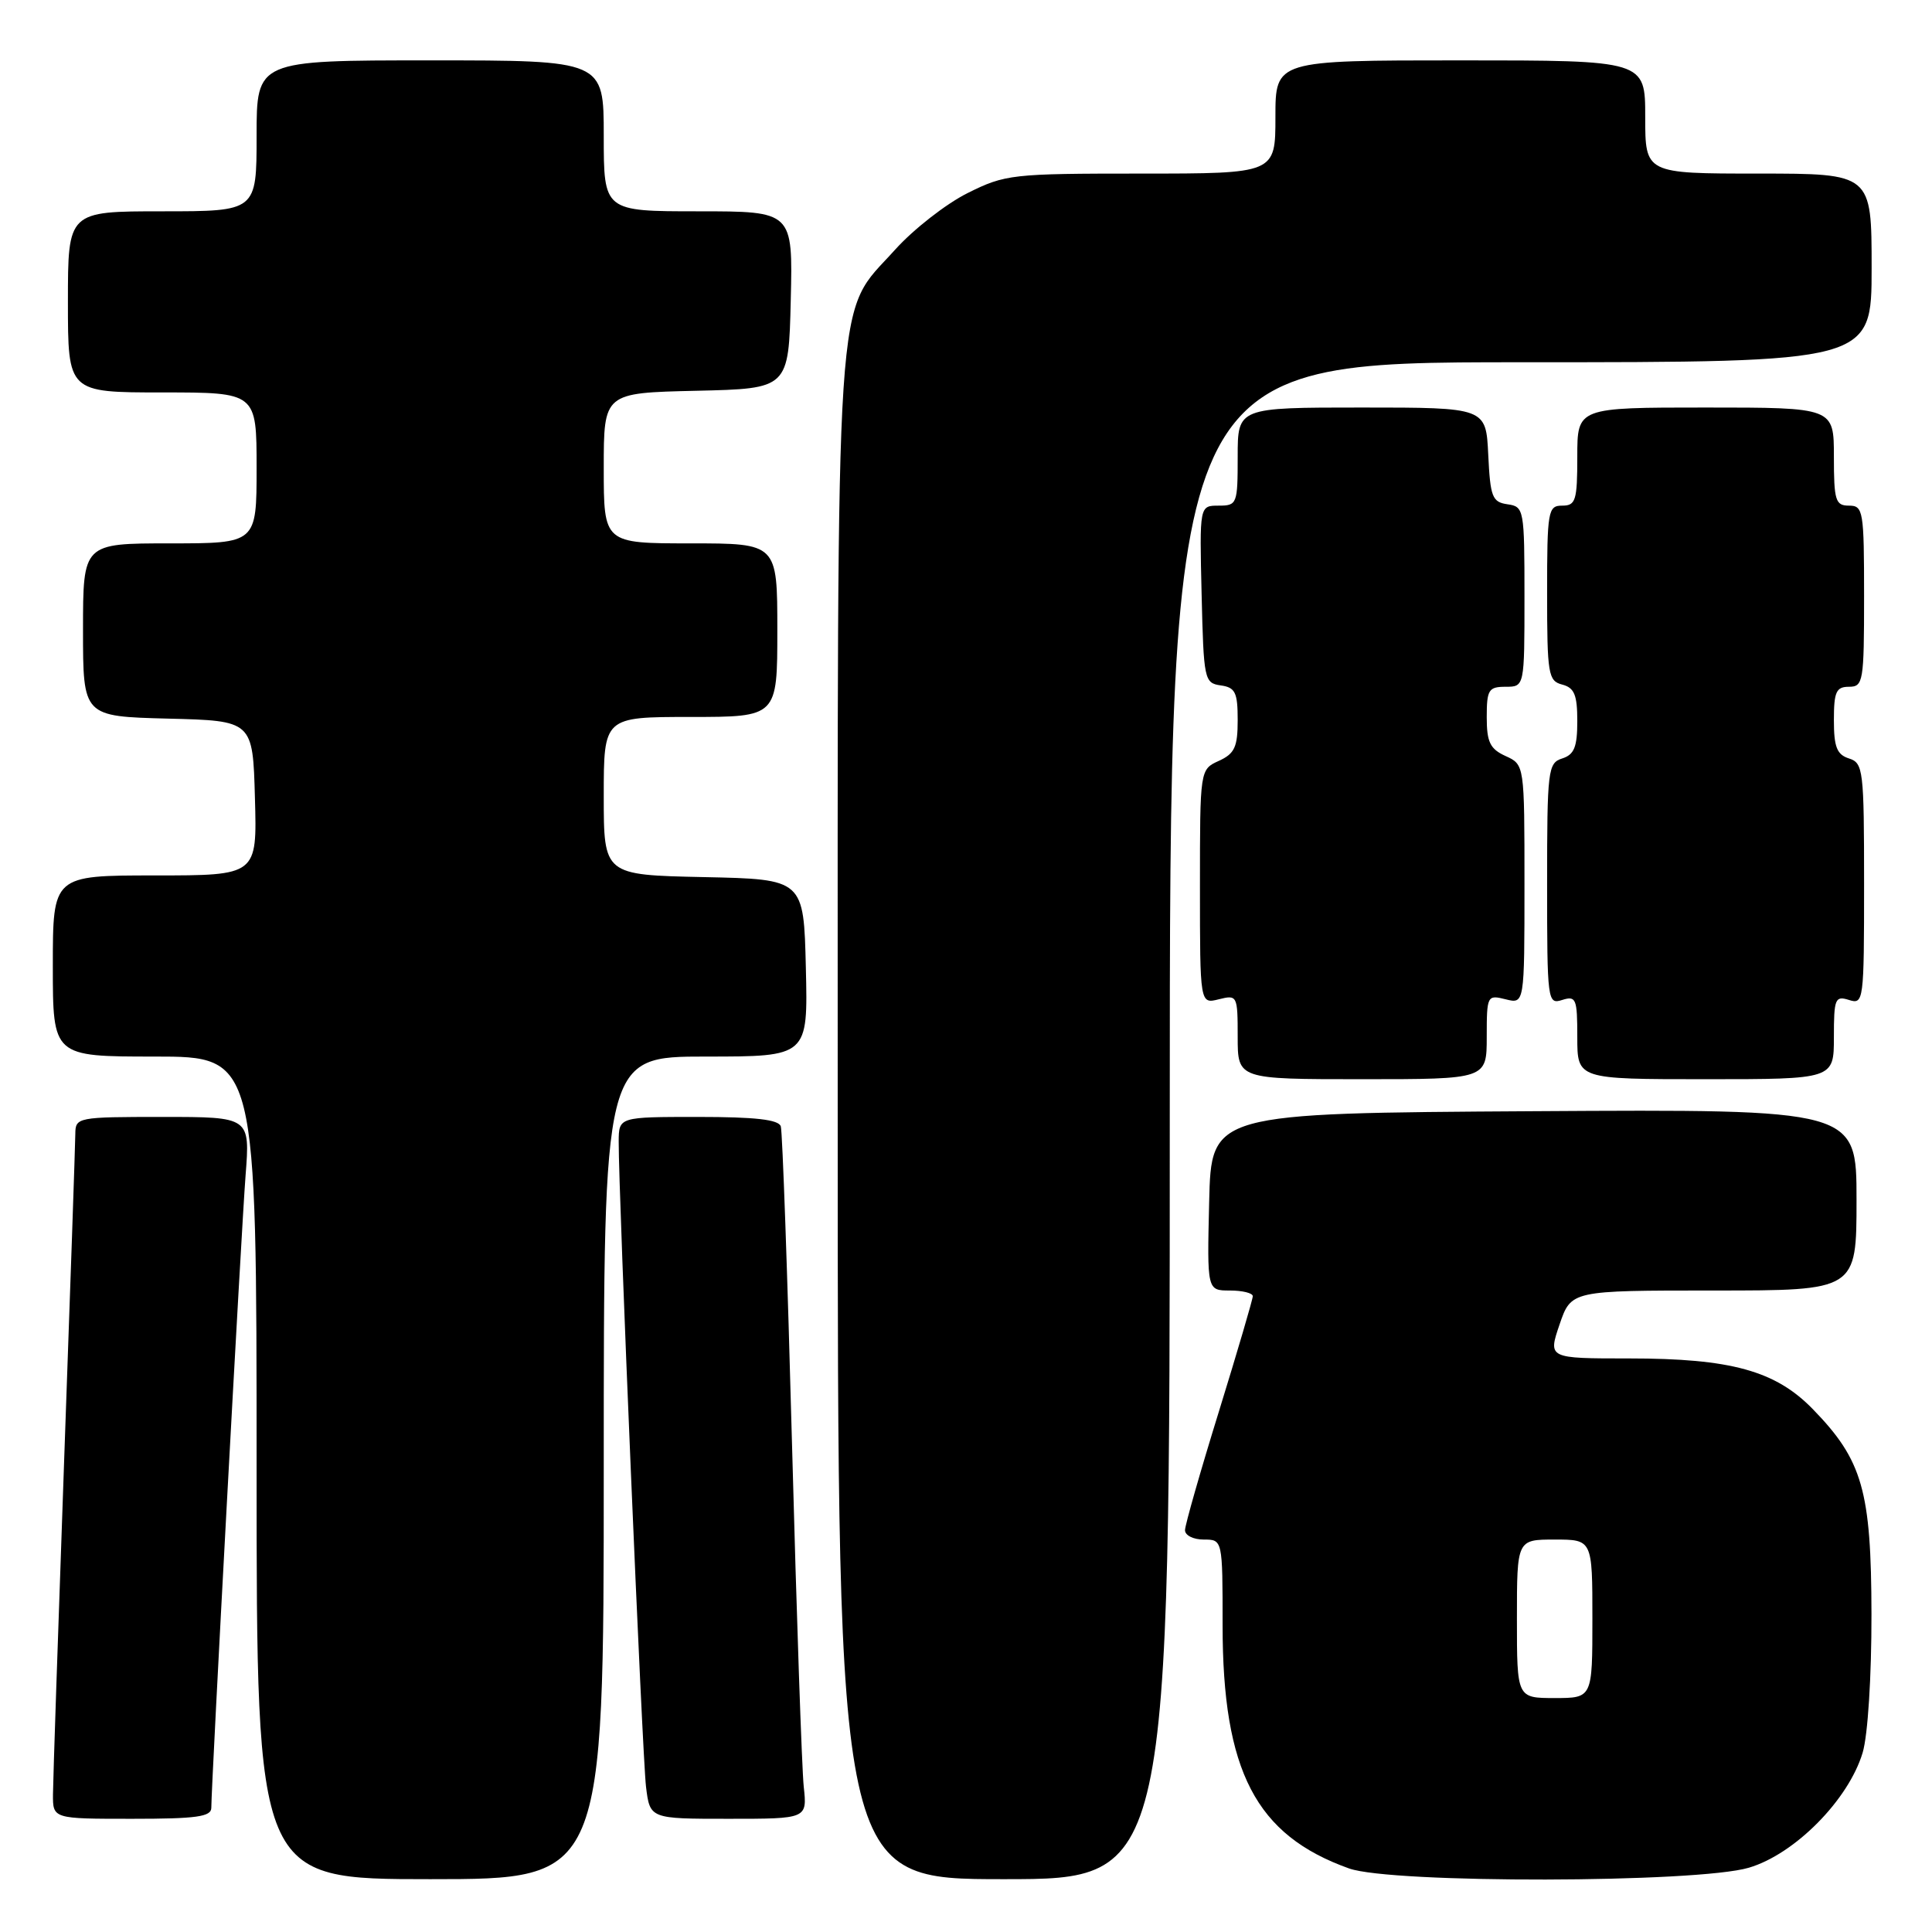 <?xml version="1.0" encoding="UTF-8" standalone="no"?>
<!DOCTYPE svg PUBLIC "-//W3C//DTD SVG 1.1//EN" "http://www.w3.org/Graphics/SVG/1.1/DTD/svg11.dtd" >
<svg xmlns="http://www.w3.org/2000/svg" xmlns:xlink="http://www.w3.org/1999/xlink" version="1.1" viewBox="0 0 256 256">
 <g >
 <path fill="currentColor"
d=" M 80.00 194.50 C 80.00 140.00 80.00 140.00 93.53 140.00 C 107.06 140.00 107.06 140.00 106.78 128.25 C 106.50 116.50 106.50 116.50 93.25 116.22 C 80.00 115.94 80.00 115.94 80.00 105.47 C 80.00 95.00 80.00 95.00 91.50 95.00 C 103.00 95.00 103.00 95.00 103.00 83.50 C 103.00 72.00 103.00 72.00 91.50 72.00 C 80.00 72.00 80.00 72.00 80.00 62.03 C 80.00 52.06 80.00 52.06 92.25 51.78 C 104.50 51.50 104.50 51.50 104.78 39.75 C 105.06 28.00 105.06 28.00 92.53 28.00 C 80.00 28.00 80.00 28.00 80.00 18.00 C 80.00 8.00 80.00 8.00 57.00 8.00 C 34.00 8.00 34.00 8.00 34.00 18.00 C 34.00 28.00 34.00 28.00 21.50 28.00 C 9.00 28.00 9.00 28.00 9.00 40.00 C 9.00 52.00 9.00 52.00 21.50 52.00 C 34.00 52.00 34.00 52.00 34.00 62.00 C 34.00 72.00 34.00 72.00 22.50 72.00 C 11.00 72.00 11.00 72.00 11.00 83.47 C 11.00 94.93 11.00 94.93 22.25 95.22 C 33.50 95.50 33.50 95.50 33.78 105.75 C 34.07 116.00 34.07 116.00 20.53 116.00 C 7.00 116.00 7.00 116.00 7.00 128.00 C 7.00 140.00 7.00 140.00 20.50 140.00 C 34.00 140.00 34.00 140.00 34.00 194.50 C 34.00 249.00 34.00 249.00 57.00 249.00 C 80.00 249.00 80.00 249.00 80.00 194.50 Z  M 155.00 148.50 C 155.00 48.00 155.00 48.00 201.50 48.00 C 248.00 48.00 248.00 48.00 248.00 35.50 C 248.00 23.00 248.00 23.00 233.00 23.00 C 218.00 23.00 218.00 23.00 218.00 15.50 C 218.00 8.00 218.00 8.00 193.50 8.00 C 169.00 8.00 169.00 8.00 169.00 15.50 C 169.00 23.00 169.00 23.00 151.20 23.00 C 134.07 23.00 133.20 23.10 128.22 25.58 C 125.37 27.00 121.05 30.37 118.61 33.08 C 110.52 42.09 111.00 34.82 111.00 148.18 C 111.00 249.00 111.00 249.00 133.00 249.00 C 155.00 249.00 155.00 249.00 155.00 148.50 Z  M 231.74 247.48 C 237.83 245.68 244.94 238.48 246.81 232.24 C 247.50 229.95 247.99 222.17 247.98 213.88 C 247.95 197.52 246.80 193.49 240.21 186.72 C 235.26 181.63 229.36 180.00 215.88 180.00 C 205.12 180.00 205.12 180.00 206.65 175.50 C 208.19 171.00 208.19 171.00 227.09 171.00 C 246.00 171.00 246.00 171.00 246.00 158.99 C 246.00 146.98 246.00 146.98 203.25 147.24 C 160.50 147.50 160.50 147.50 160.22 159.25 C 159.94 171.00 159.94 171.00 162.97 171.00 C 164.64 171.00 166.00 171.34 166.00 171.75 C 166.00 172.16 163.98 179.03 161.52 187.00 C 159.05 194.97 157.03 202.06 157.02 202.75 C 157.01 203.44 158.12 204.00 159.50 204.00 C 162.00 204.00 162.00 204.00 162.00 215.34 C 162.00 234.70 166.40 243.17 178.76 247.58 C 184.40 249.59 224.88 249.52 231.74 247.48 Z  M 28.00 239.54 C 28.00 236.45 31.97 163.11 32.54 155.75 C 33.14 148.00 33.14 148.00 21.57 148.00 C 10.24 148.00 10.00 148.05 9.98 150.25 C 9.97 151.49 9.31 170.95 8.50 193.50 C 7.70 216.05 7.03 235.96 7.02 237.75 C 7.00 241.00 7.00 241.00 17.50 241.00 C 26.05 241.00 28.00 240.73 28.00 239.54 Z  M 106.50 236.75 C 106.25 234.41 105.55 214.05 104.95 191.50 C 104.35 168.95 103.68 149.94 103.46 149.25 C 103.18 148.35 100.08 148.00 92.53 148.00 C 82.00 148.00 82.00 148.00 81.98 151.25 C 81.95 158.11 85.11 232.71 85.60 236.75 C 86.12 241.00 86.12 241.00 96.54 241.00 C 106.96 241.00 106.96 241.00 106.50 236.75 Z  M 197.00 137.39 C 197.00 131.91 197.06 131.80 199.50 132.41 C 202.00 133.04 202.00 133.04 202.00 117.18 C 202.00 101.32 202.00 101.32 199.50 100.18 C 197.44 99.24 197.00 98.34 197.00 95.02 C 197.00 91.40 197.25 91.00 199.50 91.00 C 202.00 91.00 202.00 91.00 202.00 79.07 C 202.00 67.46 201.94 67.13 199.75 66.82 C 197.73 66.53 197.47 65.86 197.20 60.25 C 196.90 54.00 196.90 54.00 180.45 54.00 C 164.00 54.00 164.00 54.00 164.00 60.50 C 164.00 66.79 163.92 67.00 161.47 67.00 C 158.94 67.00 158.94 67.00 159.22 78.75 C 159.49 90.08 159.58 90.51 161.75 90.82 C 163.68 91.09 164.00 91.74 164.00 95.41 C 164.00 98.99 163.60 99.86 161.50 100.82 C 159.00 101.96 159.00 101.96 159.00 117.50 C 159.00 133.04 159.00 133.04 161.50 132.41 C 163.94 131.80 164.00 131.91 164.00 137.39 C 164.00 143.00 164.00 143.00 180.50 143.00 C 197.00 143.00 197.00 143.00 197.00 137.39 Z  M 243.00 137.43 C 243.00 132.32 243.16 131.92 245.00 132.50 C 246.94 133.12 247.00 132.68 247.00 117.13 C 247.00 102.01 246.89 101.10 245.00 100.50 C 243.40 99.99 243.00 98.99 243.00 95.43 C 243.00 91.67 243.30 91.00 245.00 91.00 C 246.89 91.00 247.00 90.33 247.00 79.00 C 247.00 67.67 246.89 67.00 245.00 67.00 C 243.21 67.00 243.00 66.33 243.00 60.50 C 243.00 54.00 243.00 54.00 226.00 54.00 C 209.00 54.00 209.00 54.00 209.00 60.50 C 209.00 66.33 208.79 67.00 207.00 67.00 C 205.12 67.00 205.00 67.67 205.00 78.59 C 205.00 89.35 205.15 90.23 207.00 90.71 C 208.61 91.13 209.00 92.07 209.00 95.55 C 209.00 98.99 208.59 99.99 207.00 100.50 C 205.11 101.10 205.00 102.01 205.00 117.13 C 205.00 132.68 205.06 133.12 207.00 132.50 C 208.84 131.92 209.00 132.32 209.00 137.43 C 209.00 143.00 209.00 143.00 226.00 143.00 C 243.00 143.00 243.00 143.00 243.00 137.43 Z  M 201.00 214.50 C 201.00 204.00 201.00 204.00 206.00 204.00 C 211.00 204.00 211.00 204.00 211.00 214.50 C 211.00 225.00 211.00 225.00 206.00 225.00 C 201.00 225.00 201.00 225.00 201.00 214.50 Z "/>
</g>
</svg>